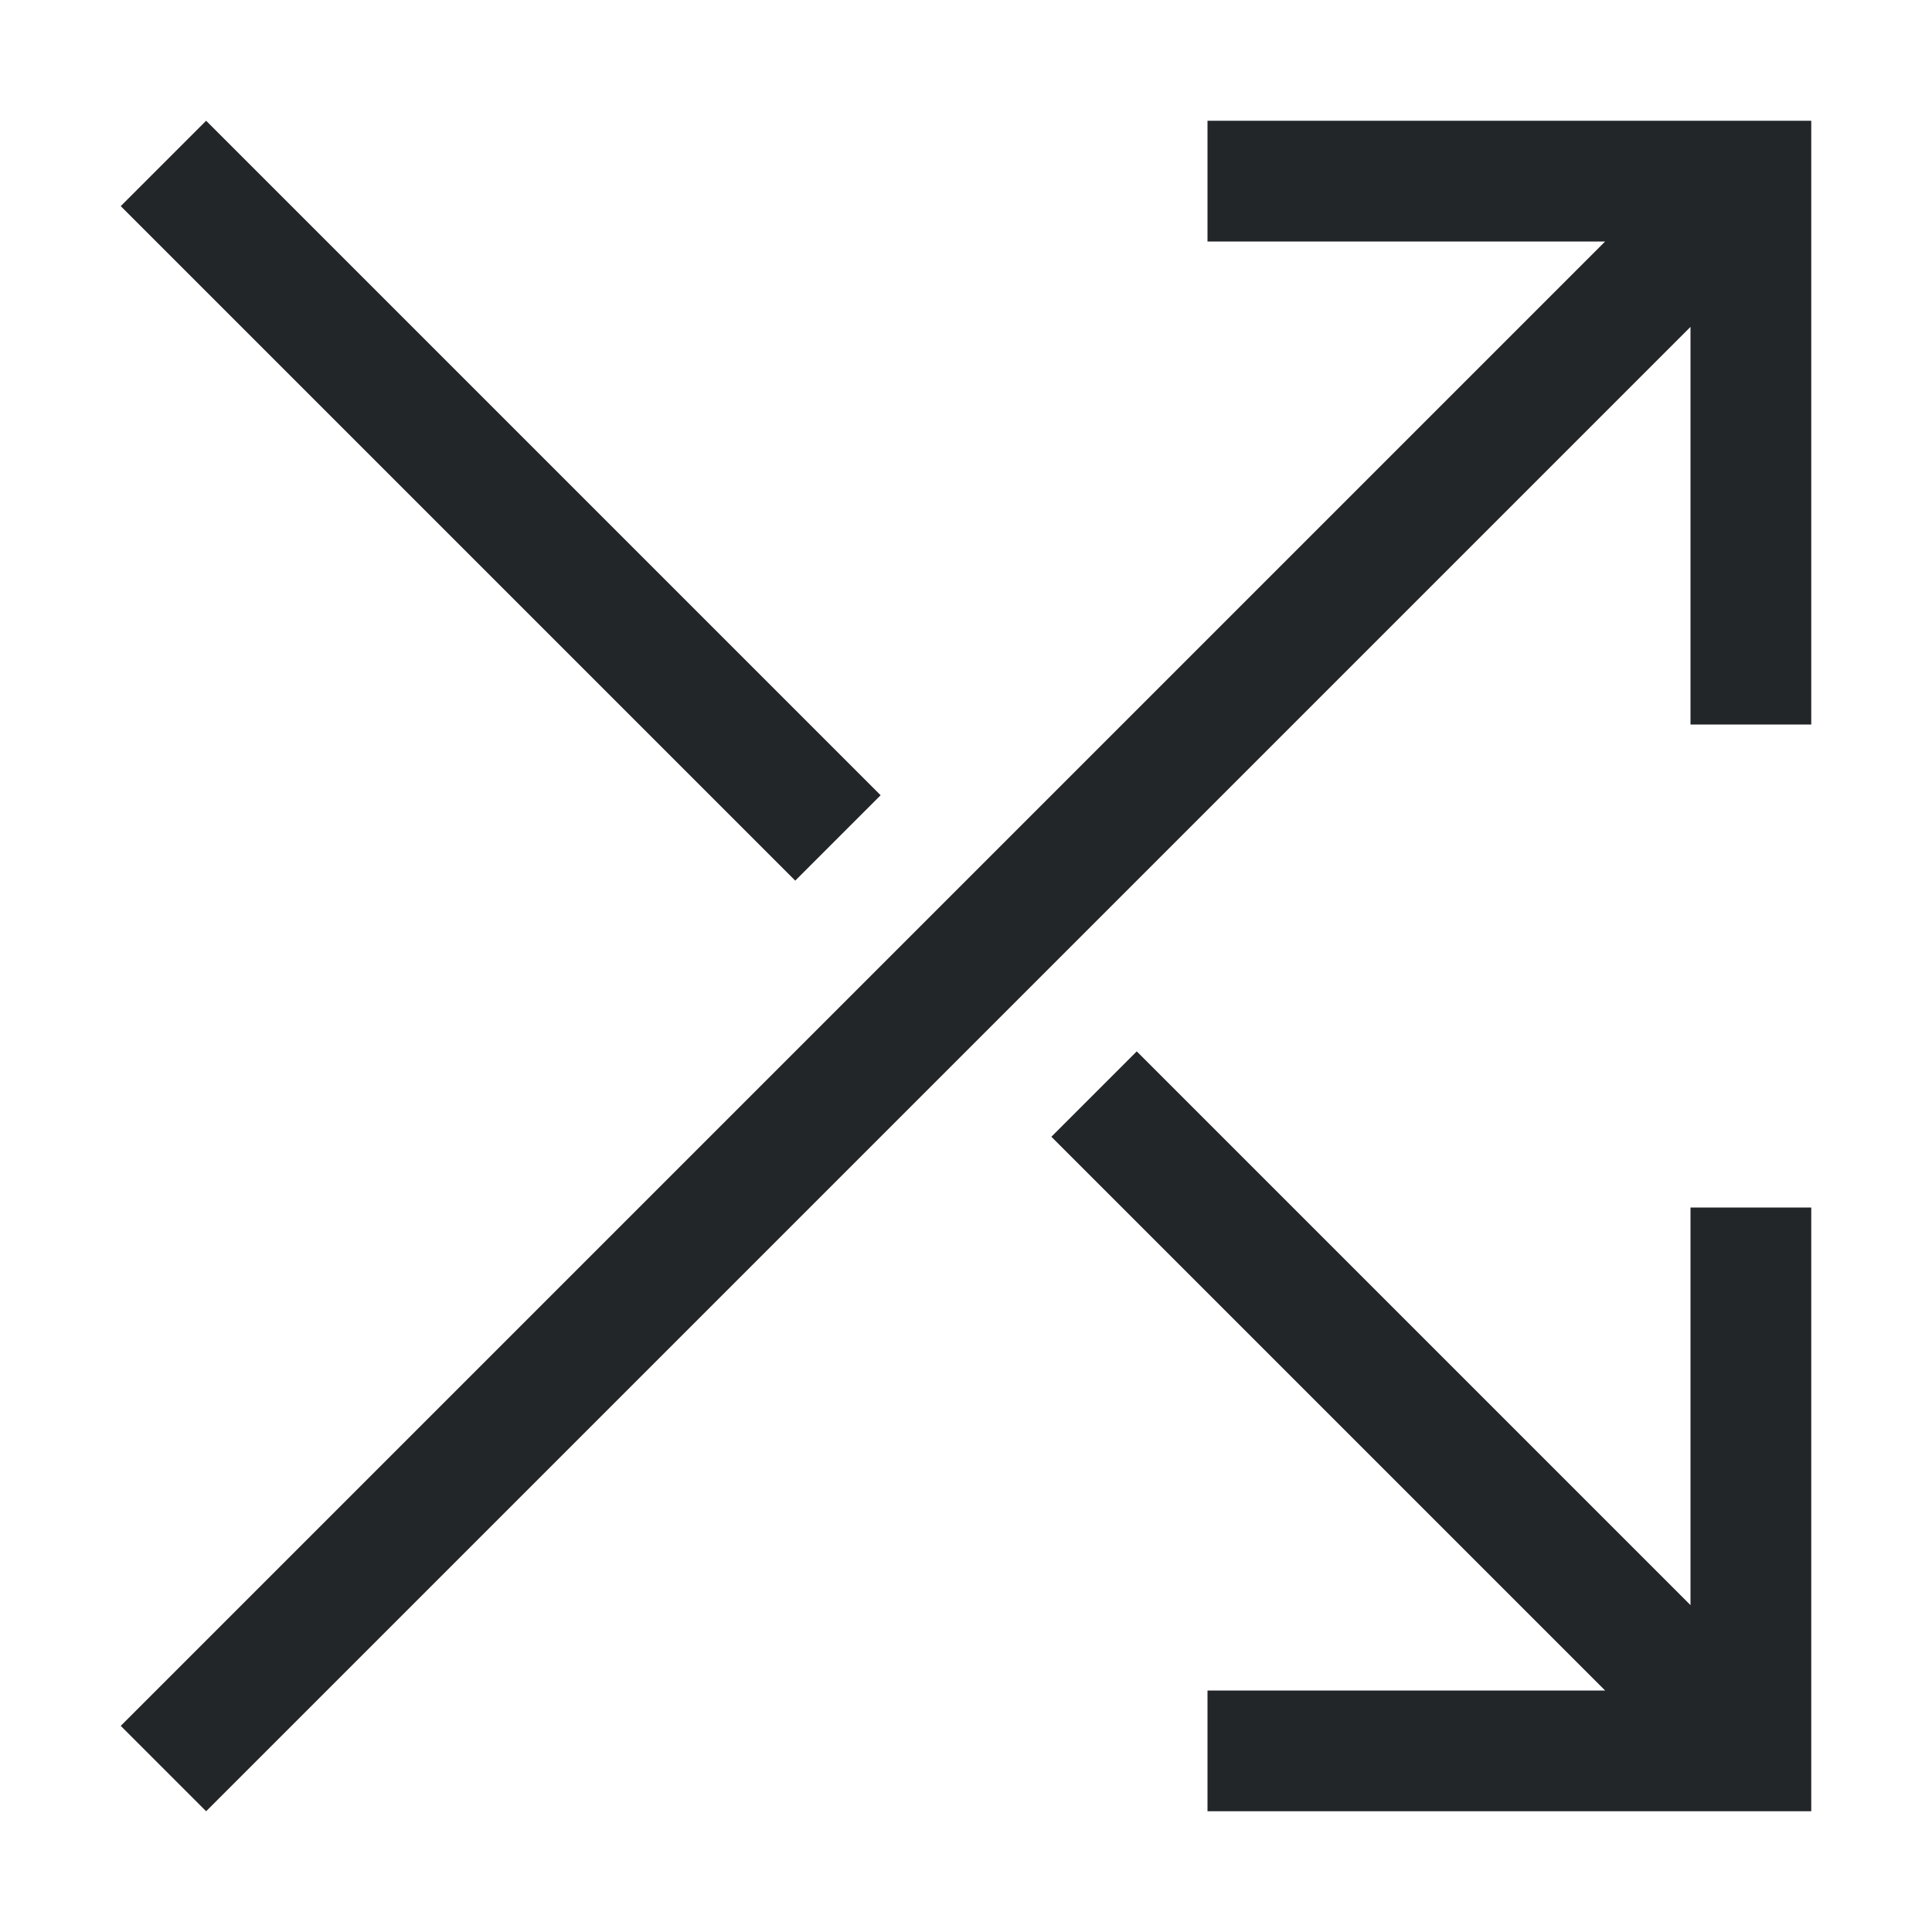 <svg version="1.1" viewBox="0 0 16 16" xmlns="http://www.w3.org/2000/svg">
 <defs>
  <style id="current-color-scheme" type="text/css">.ColorScheme-Text {
        color:#232629;
      }</style>
 </defs>
 <path d="m1.707 1-0.707 0.707 5.586 5.586 0.707-0.707-5.586-5.586zm7.707 7.707-0.707 0.707 4.586 4.586h-3.293v1h4 1v-1-4h-1v3.293l-4.586-4.586z" fill="#232629"/>
 <path d="m1 14.293 12.293-12.293h-3.293v-1h5v5h-1v-3.293l-12.293 12.293z" fill="#232629"/>
</svg>
